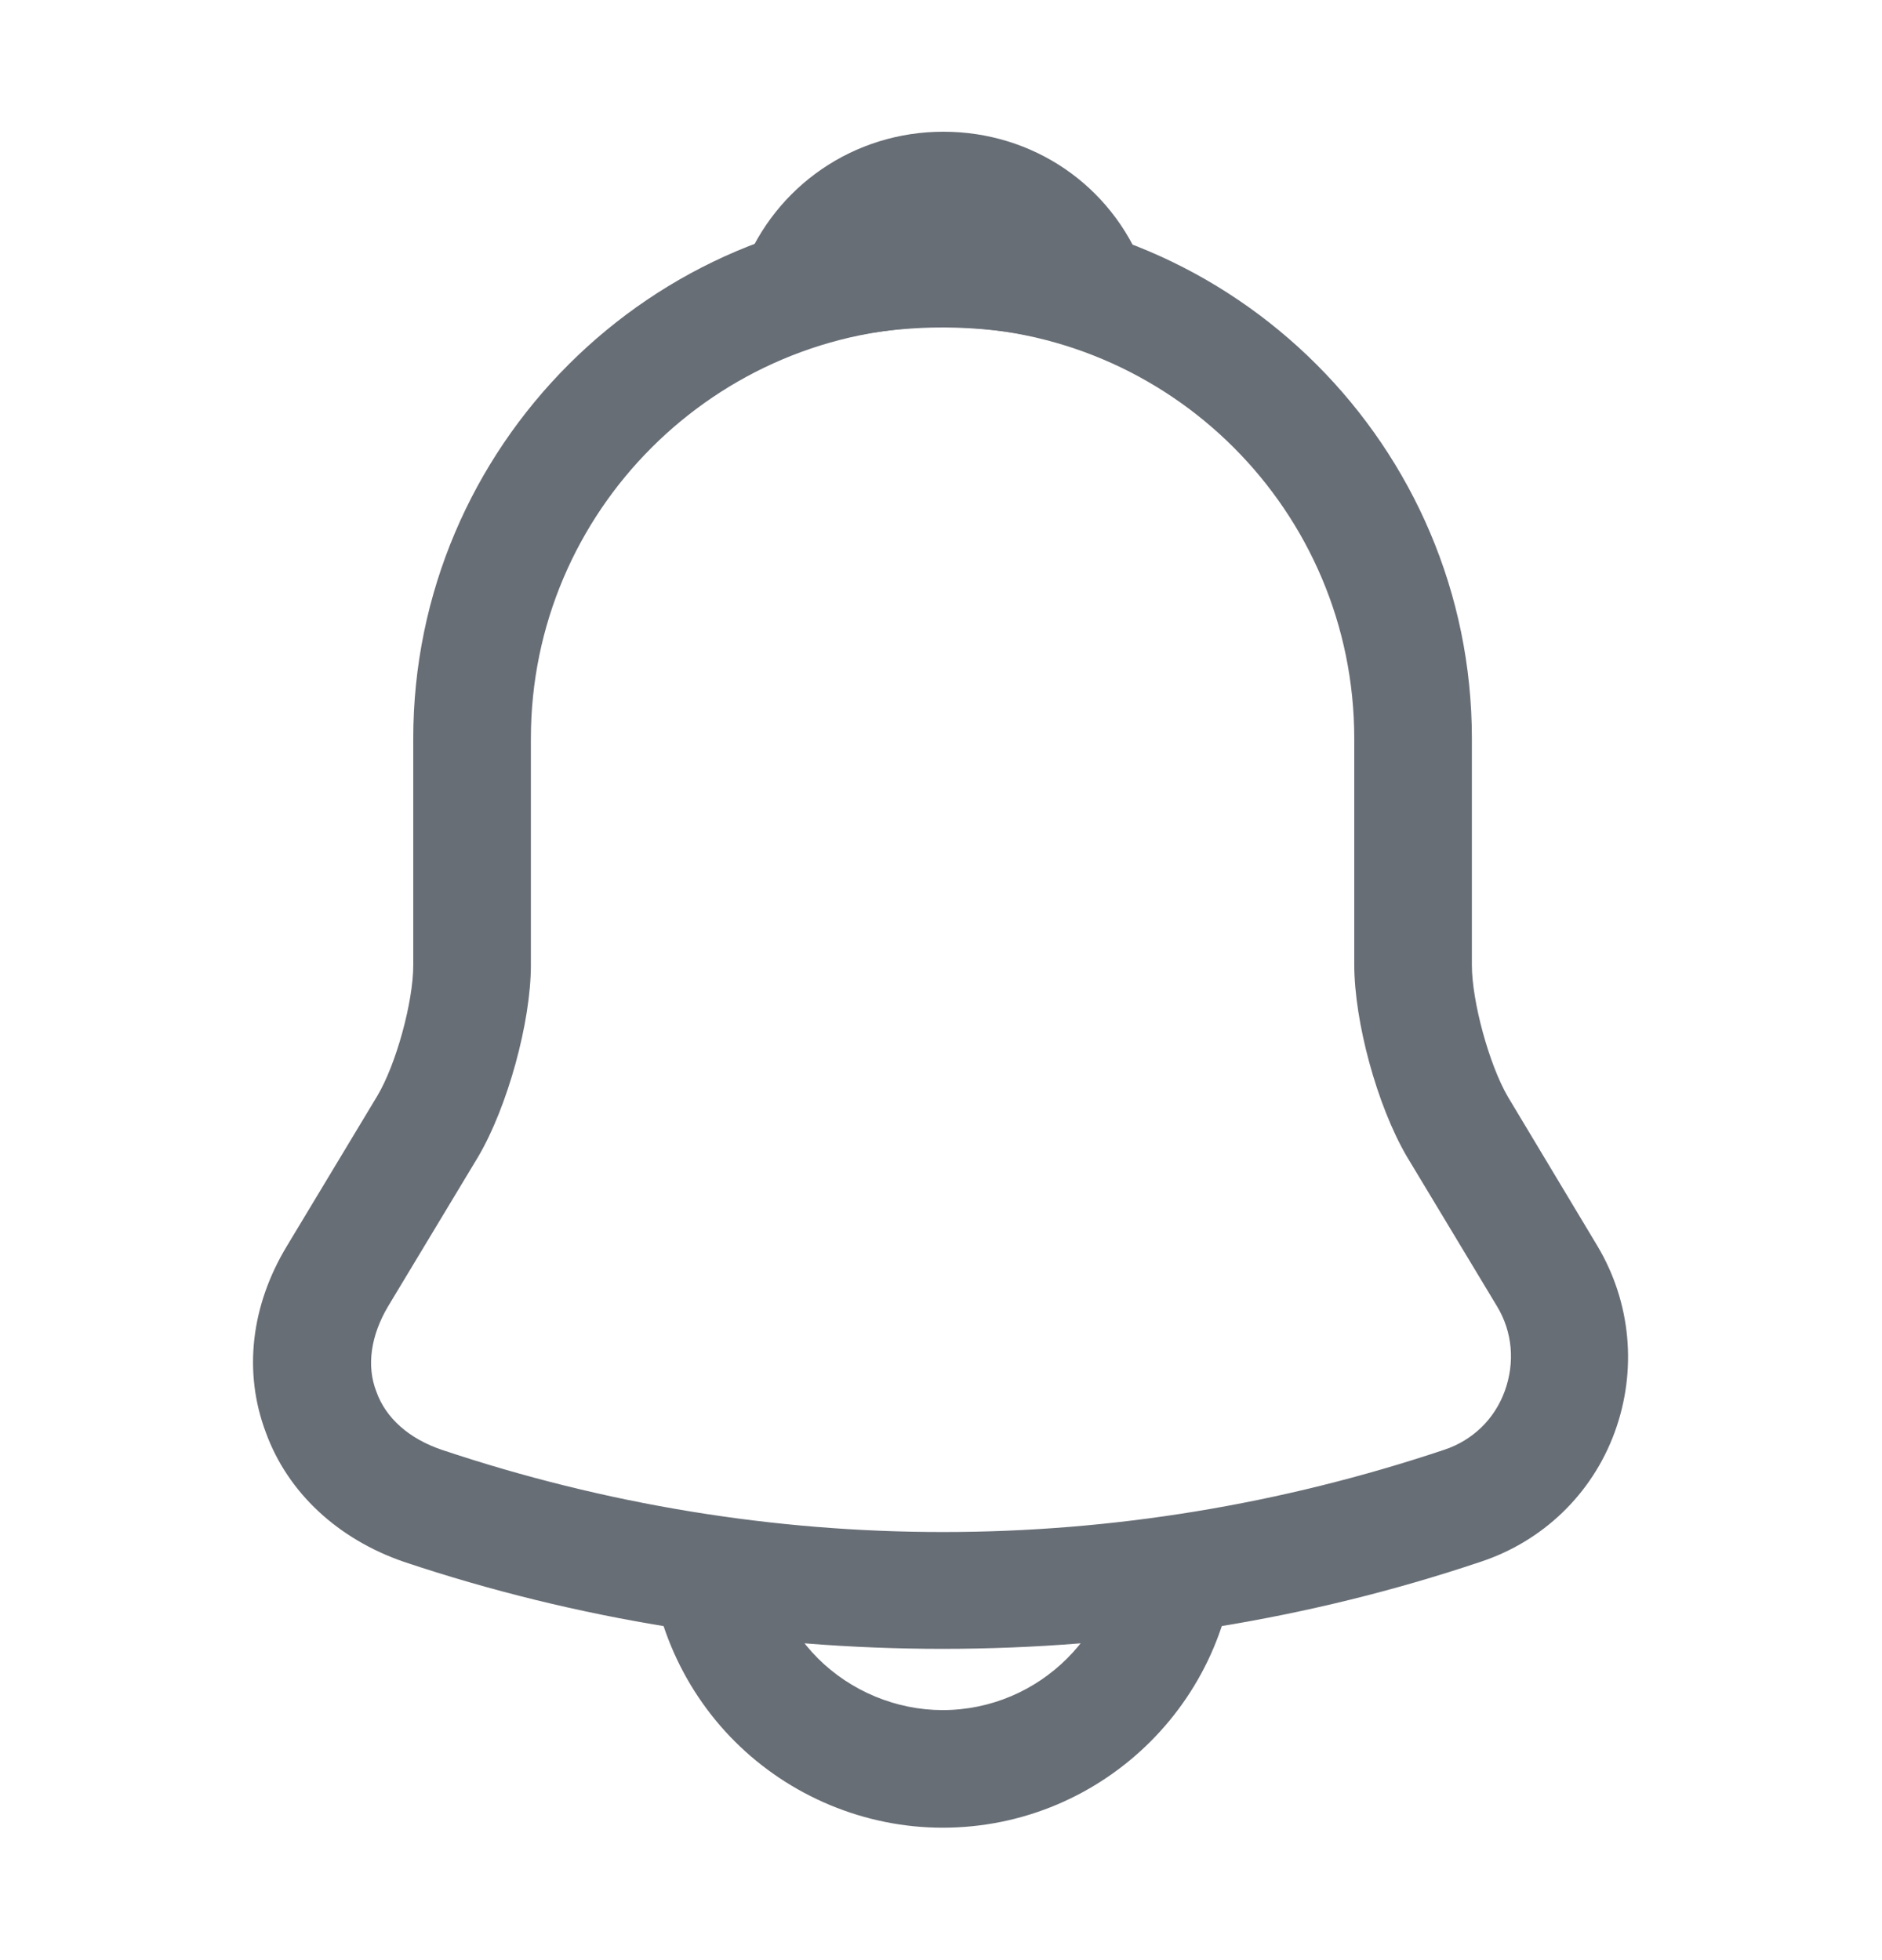 <svg width="24" height="25" viewBox="0 0 24 25" fill="none" xmlns="http://www.w3.org/2000/svg">
<path d="M12.02 21.03C9.69 21.03 7.36 20.66 5.15 19.92C4.31 19.63 3.67 19.04 3.39 18.27C3.1 17.5 3.2 16.65 3.66 15.89L4.81 13.98C5.05 13.58 5.27 12.78 5.27 12.31V9.42C5.27 5.7 8.3 2.67 12.02 2.67C15.74 2.67 18.77 5.7 18.77 9.42V12.31C18.77 12.77 18.99 13.58 19.23 13.99L20.37 15.89C20.8 16.61 20.88 17.48 20.59 18.27C20.3 19.06 19.67 19.66 18.88 19.92C16.68 20.66 14.35 21.03 12.02 21.03ZM12.02 4.17C9.13 4.17 6.77 6.52 6.77 9.42V12.31C6.77 13.04 6.47 14.12 6.1 14.75L4.95 16.66C4.73 17.03 4.67 17.42 4.8 17.75C4.92 18.09 5.22 18.35 5.63 18.49C9.81 19.89 14.24 19.89 18.42 18.49C18.78 18.37 19.06 18.1 19.19 17.74C19.32 17.38 19.29 16.99 19.09 16.66L17.94 14.75C17.56 14.1 17.27 13.03 17.27 12.3V9.42C17.27 6.52 14.92 4.17 12.02 4.17Z" fill="#686E76"/>
<path d="M13.88 4.44C13.81 4.44 13.74 4.43 13.67 4.41C13.38 4.33 13.1 4.27 12.83 4.23C11.98 4.12 11.16 4.18 10.39 4.41C10.11 4.5 9.81 4.41 9.62 4.2C9.43 3.99 9.37 3.69 9.48 3.42C9.89 2.37 10.89 1.68 12.03 1.68C13.17 1.68 14.17 2.36 14.58 3.42C14.68 3.69 14.63 3.99 14.44 4.2C14.29 4.36 14.08 4.44 13.88 4.44Z" fill="#686E76"/>
<path d="M12.02 23.311C11.03 23.311 10.07 22.91 9.37 22.21C8.67 21.511 8.27 20.55 8.27 19.561H9.77C9.77 20.151 10.01 20.73 10.43 21.151C10.85 21.57 11.43 21.811 12.02 21.811C13.26 21.811 14.27 20.8 14.27 19.561H15.77C15.77 21.631 14.09 23.311 12.02 23.311Z" fill="#686E76"/>
</svg>

